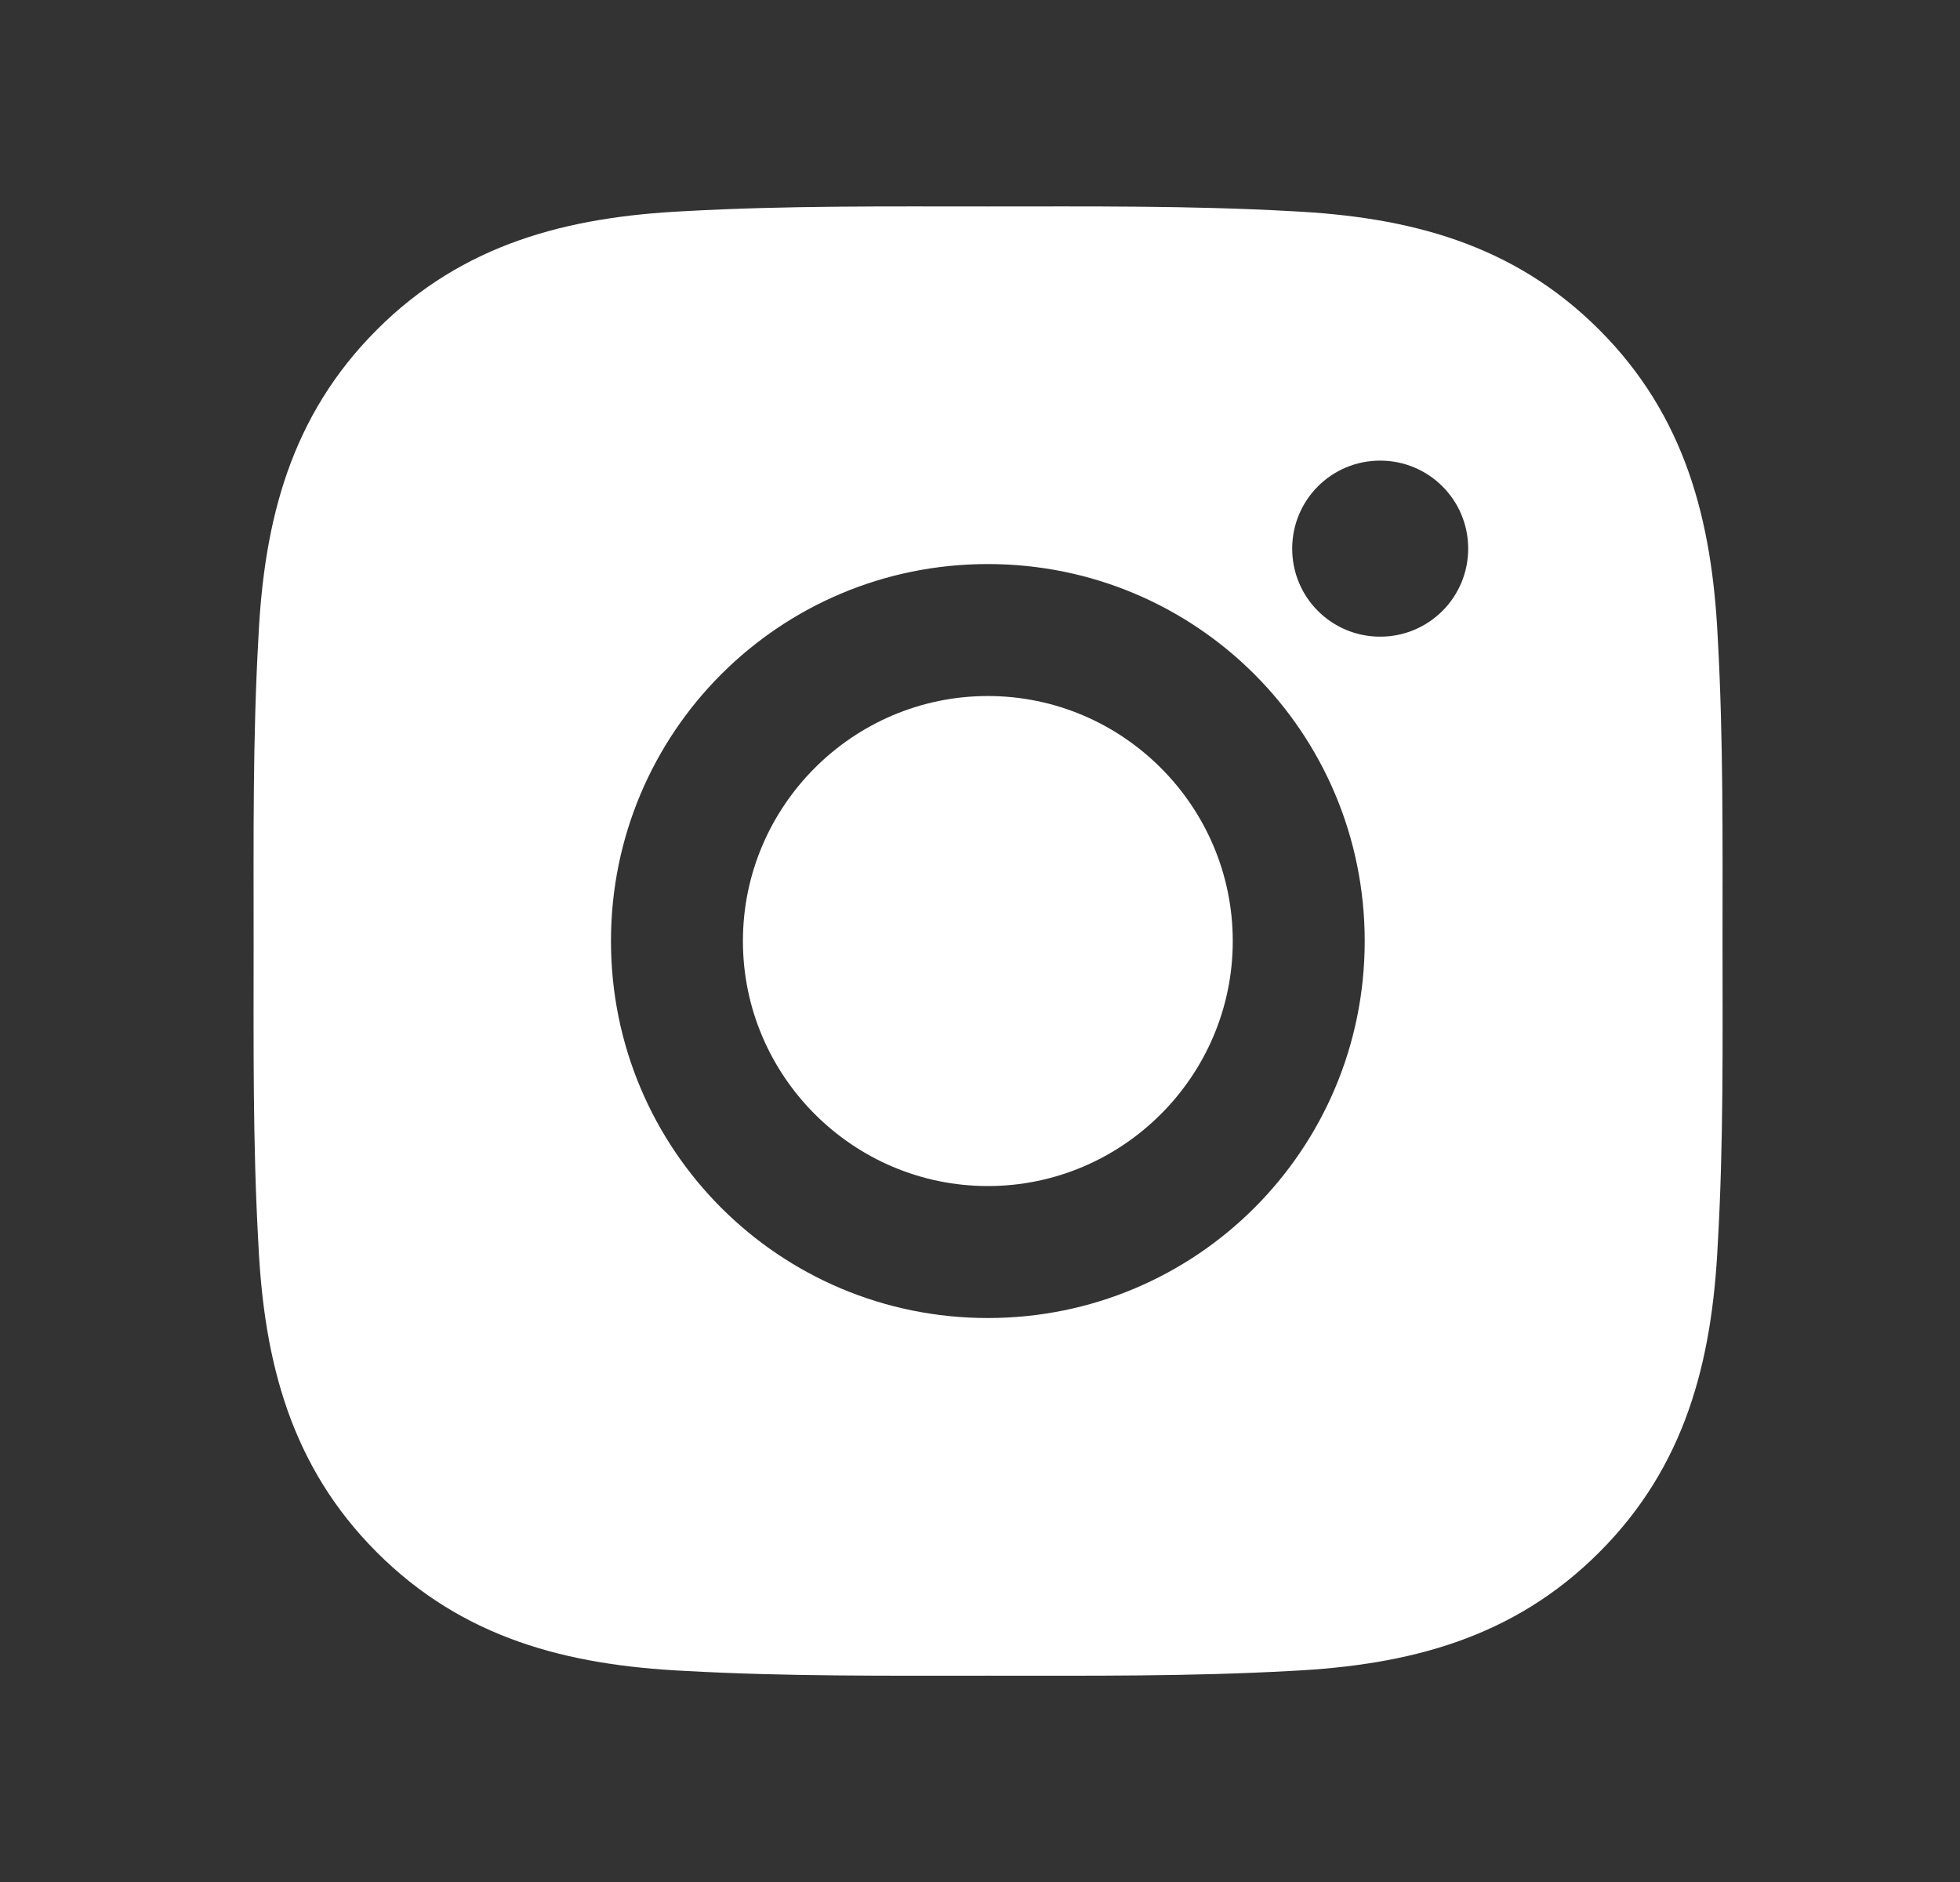 <svg width="25" height="24" viewBox="0 0 25 24" fill="none" xmlns="http://www.w3.org/2000/svg">
<rect x="0" y="0" width="25" height="24" fill="#333333" stroke="none"/>
<path d="M12.6 8.876C10.88 8.876 9.476 10.28 9.476 12.001C9.476 13.721 10.88 15.125 12.6 15.125C14.32 15.125 15.724 13.721 15.724 12.001C15.724 10.28 14.32 8.876 12.6 8.876ZM21.971 12.001C21.971 10.707 21.982 9.425 21.91 8.133C21.837 6.633 21.495 5.302 20.398 4.205C19.299 3.106 17.97 2.766 16.47 2.693C15.176 2.621 13.894 2.633 12.602 2.633C11.309 2.633 10.027 2.621 8.735 2.693C7.235 2.766 5.904 3.108 4.807 4.205C3.708 5.304 3.368 6.633 3.296 8.133C3.223 9.427 3.235 10.709 3.235 12.001C3.235 13.292 3.223 14.576 3.296 15.868C3.368 17.368 3.71 18.699 4.807 19.796C5.906 20.895 7.235 21.235 8.735 21.308C10.029 21.38 11.311 21.369 12.602 21.369C13.896 21.369 15.178 21.38 16.47 21.308C17.97 21.235 19.301 20.893 20.398 19.796C21.497 18.697 21.837 17.368 21.91 15.868C21.985 14.576 21.971 13.294 21.971 12.001ZM12.6 16.808C9.94 16.808 7.793 14.661 7.793 12.001C7.793 9.34 9.94 7.193 12.6 7.193C15.26 7.193 17.407 9.34 17.407 12.001C17.407 14.661 15.26 16.808 12.6 16.808ZM17.604 8.119C16.983 8.119 16.482 7.618 16.482 6.997C16.482 6.375 16.983 5.874 17.604 5.874C18.225 5.874 18.727 6.375 18.727 6.997C18.727 7.144 18.698 7.29 18.642 7.426C18.585 7.563 18.503 7.687 18.398 7.791C18.294 7.895 18.17 7.978 18.034 8.034C17.898 8.091 17.752 8.119 17.604 8.119Z" fill="white"/>
</svg>

